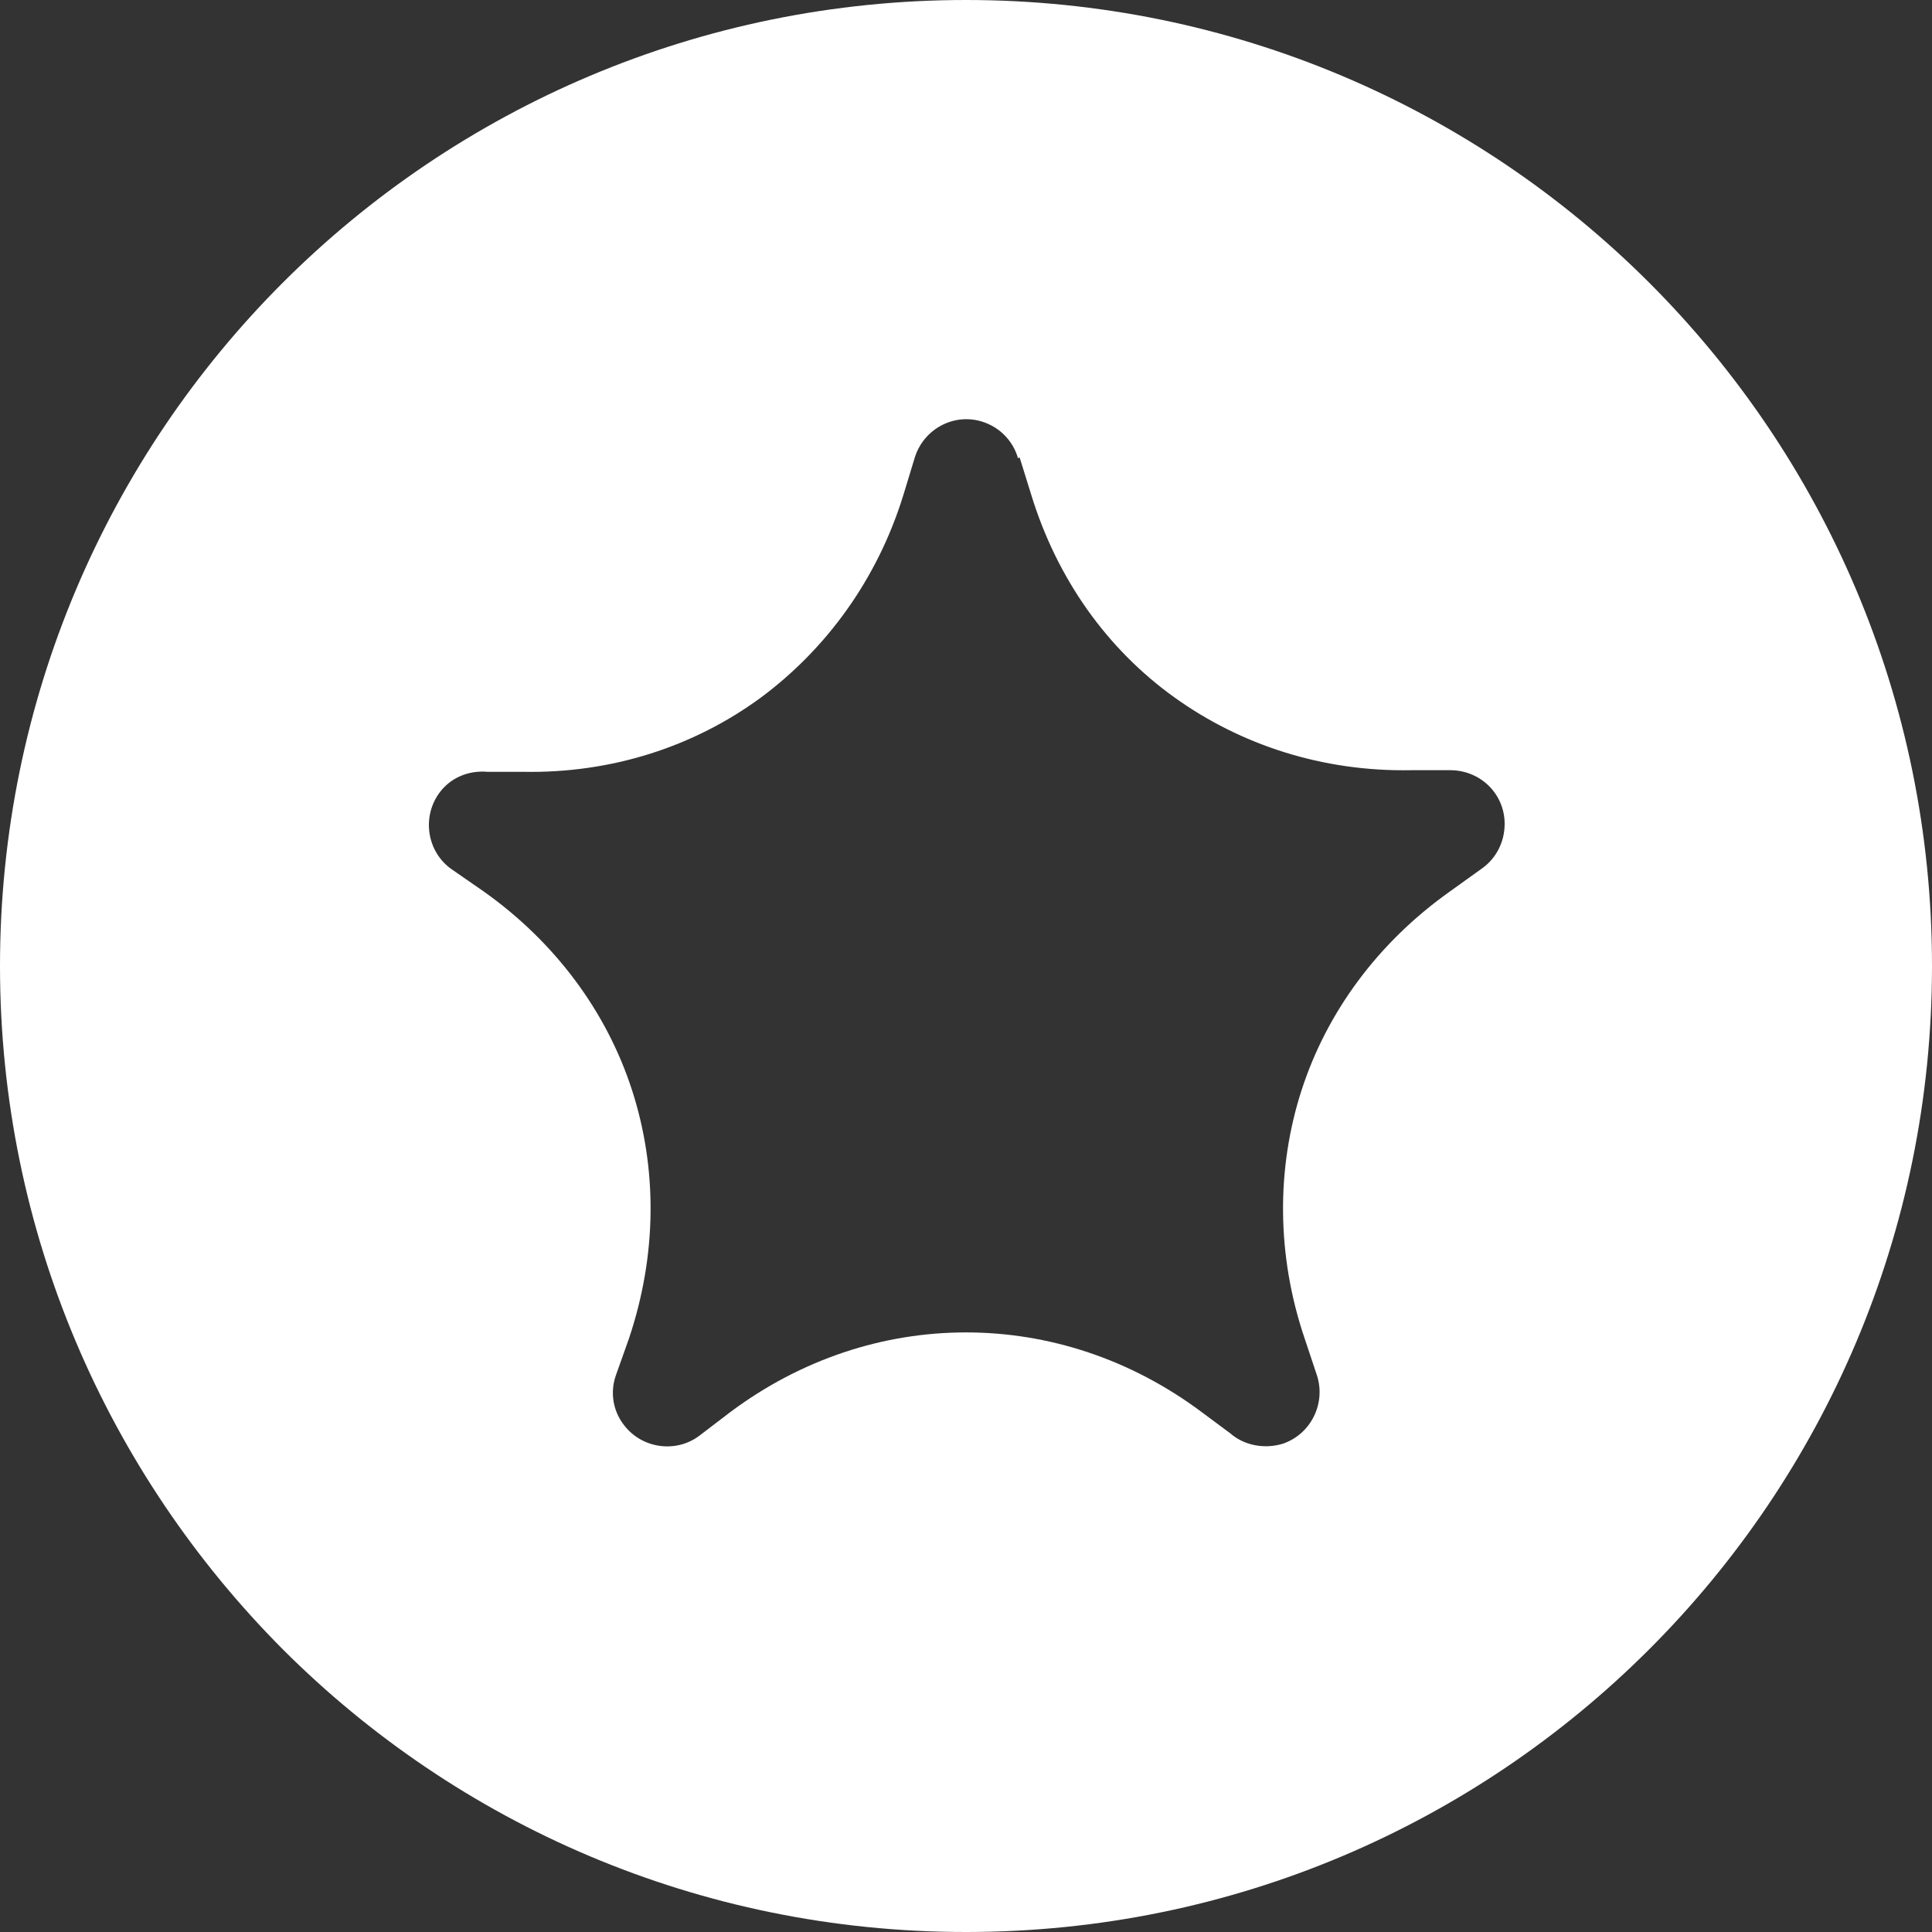 <?xml version="1.0" encoding="UTF-8"?>
<svg id="Layer_2" data-name="Layer 2" xmlns="http://www.w3.org/2000/svg" viewBox="0 0 23.78 23.78">
  <rect x="0" y="0" width="23.78" height="23.78" fill="#333333" stroke="none"/>
  <defs>
    <style>
      .cls-1 {
        fill: #fff;
        fill-rule: evenodd;
      }
    </style>
  </defs>
  <g id="Layer_1-2" data-name="Layer 1">
    <path class="cls-1" d="M11.89,0c3.28,0,6.26,1.33,8.41,3.48,2.15,2.15,3.48,5.12,3.48,8.41s-1.33,6.26-3.48,8.41c-2.15,2.15-5.12,3.48-8.41,3.48s-6.26-1.33-8.41-3.48C1.33,18.14,0,15.17,0,11.89S1.33,5.63,3.48,3.48C5.63,1.33,8.61,0,11.89,0h0ZM12.53,5.64c-.06-.21-.22-.38-.44-.45-.35-.11-.72.09-.83.44l-.14.46c-.32,1.04-.95,1.9-1.76,2.5-.82.6-1.83.93-2.92.91h-.44c-.23-.02-.46.07-.6.27-.21.3-.14.72.16.93l.39.27c.89.63,1.52,1.49,1.83,2.45.31.96.31,2.02-.04,3.06l-.16.45h0c-.07.2-.04.43.1.61.22.29.64.35.93.13l.38-.29c.87-.65,1.88-.98,2.9-.98s2.03.33,2.9.98l.35.26c.17.15.42.2.65.13.35-.12.53-.5.42-.84l-.15-.45c-.35-1.03-.35-2.1-.04-3.06.31-.96.94-1.82,1.83-2.45l.39-.28c.17-.12.28-.32.28-.55,0-.37-.3-.66-.67-.66h-.48c-1.09.02-2.1-.31-2.92-.9-.82-.59-1.44-1.45-1.76-2.5l-.14-.45Z"/>
  </g>
</svg>